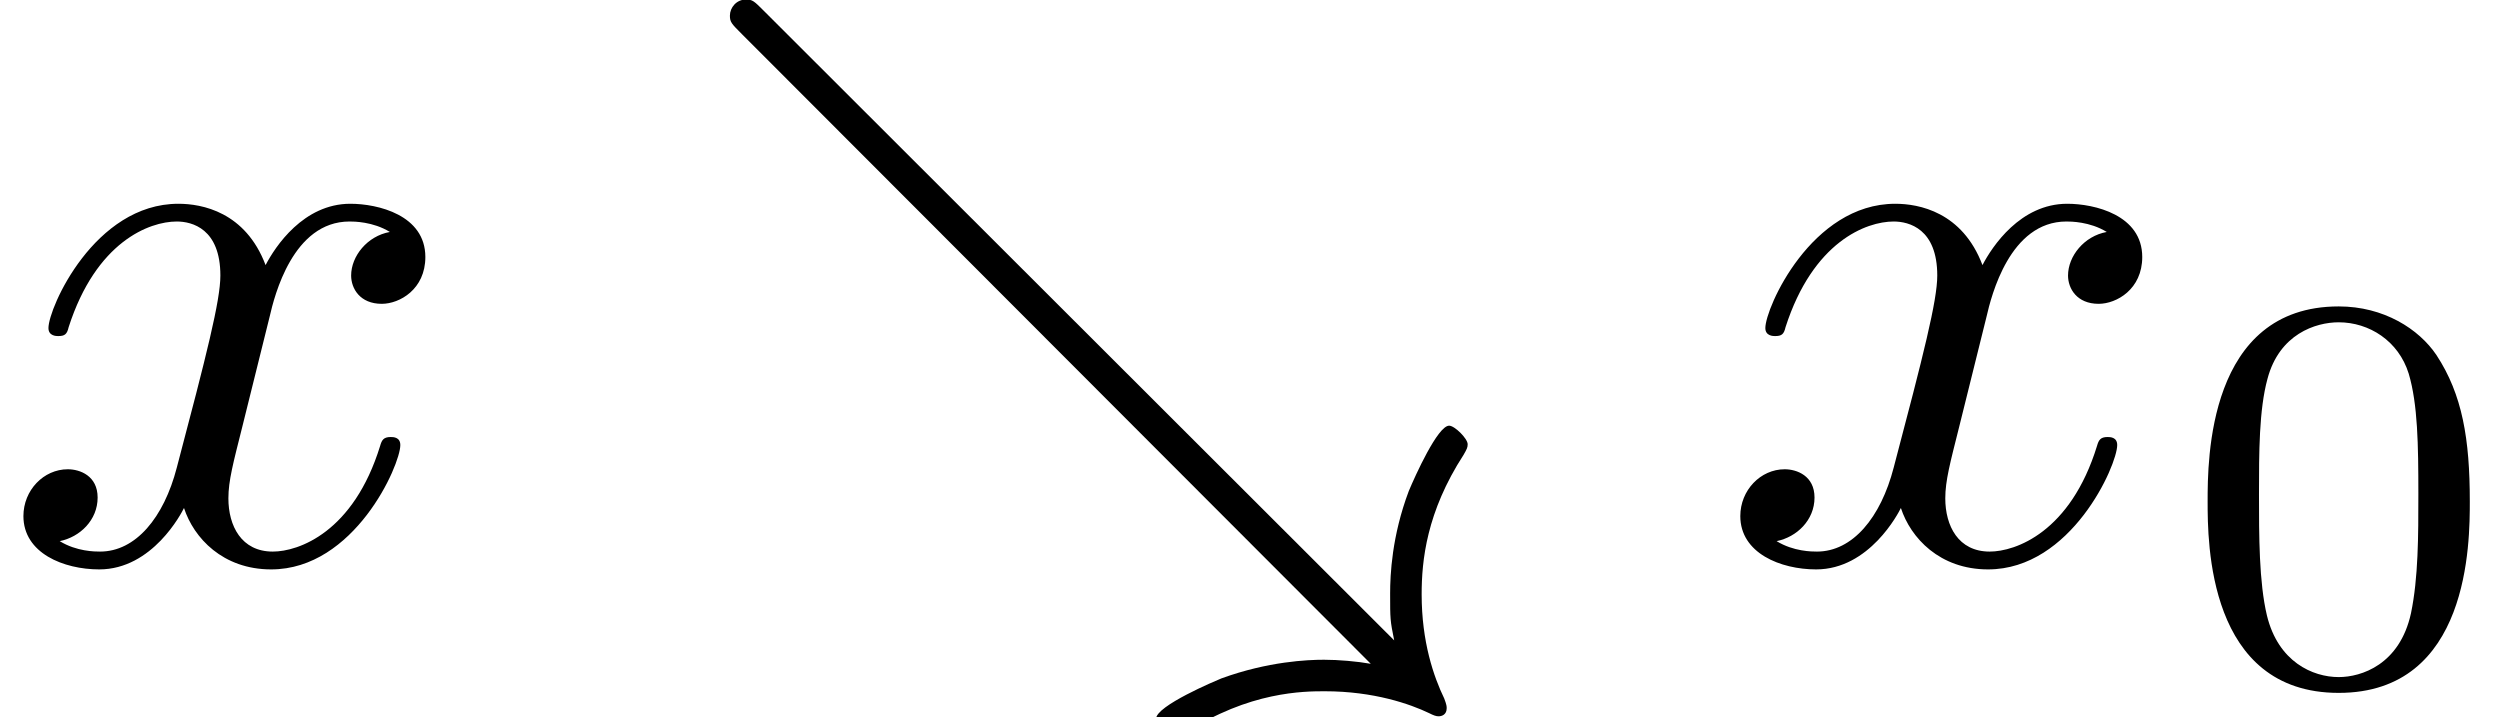 <?xml version='1.0' encoding='UTF-8'?>
<!-- This file was generated by dvisvgm 2.13.3 -->
<svg version='1.1' xmlns='http://www.w3.org/2000/svg' xmlns:xlink='http://www.w3.org/1999/xlink' width='46.285pt' height='13.283pt' viewBox='-21.804 15.639 46.285 13.283'>
<defs>
<path id='g2-48' d='M3.599-2.225C3.599-2.992 3.508-3.543 3.187-4.031C2.971-4.352 2.538-4.631 1.981-4.631C.363-4.631 .363-2.727 .363-2.225S.363 .139 1.981 .139S3.599-1.723 3.599-2.225ZM1.981-.056C1.66-.056 1.234-.244 1.095-.816C.997-1.227 .997-1.799 .997-2.315C.997-2.824 .997-3.354 1.102-3.738C1.248-4.289 1.695-4.435 1.981-4.435C2.357-4.435 2.72-4.205 2.845-3.801C2.957-3.424 2.964-2.922 2.964-2.315C2.964-1.799 2.964-1.283 2.873-.844C2.734-.209 2.26-.056 1.981-.056Z'/>
<path id='g0-38' d='M8.458 1.275C8.289 1.245 8.06 1.225 7.88 1.225C7.681 1.225 7.193 1.245 6.615 1.455C6.545 1.484 5.808 1.793 5.808 1.953C5.808 2.022 5.968 2.182 6.037 2.182C6.077 2.182 6.107 2.172 6.167 2.132C6.954 1.614 7.641 1.614 7.89 1.614C8.498 1.614 8.946 1.773 9.176 1.883C9.235 1.913 9.265 1.923 9.295 1.923C9.335 1.923 9.395 1.903 9.395 1.823C9.395 1.803 9.395 1.783 9.365 1.704C9.235 1.435 9.086 1.006 9.086 .418C9.086 0 9.146-.598 9.604-1.305C9.644-1.375 9.654-1.395 9.654-1.435C9.654-1.504 9.494-1.664 9.425-1.664C9.285-1.664 9.006-1.046 8.927-.857C8.717-.299 8.697 .179 8.697 .408C8.697 .727 8.697 .737 8.747 .986L.966-6.785C.847-6.904 .827-6.924 .747-6.924C.628-6.924 .548-6.824 .548-6.725C.548-6.645 .568-6.625 .697-6.496L8.458 1.275Z'/>
<path id='g1-120' d='M3.328-3.009C3.387-3.268 3.616-4.184 4.314-4.184C4.364-4.184 4.603-4.184 4.812-4.055C4.533-4.005 4.334-3.756 4.334-3.517C4.334-3.357 4.443-3.168 4.712-3.168C4.932-3.168 5.25-3.347 5.25-3.746C5.25-4.264 4.663-4.403 4.324-4.403C3.746-4.403 3.397-3.875 3.278-3.646C3.029-4.304 2.491-4.403 2.202-4.403C1.166-4.403 .598-3.118 .598-2.869C.598-2.77 .697-2.77 .717-2.77C.797-2.77 .827-2.79 .847-2.879C1.186-3.935 1.843-4.184 2.182-4.184C2.371-4.184 2.72-4.095 2.72-3.517C2.72-3.208 2.55-2.54 2.182-1.146C2.022-.528 1.674-.11 1.235-.11C1.176-.11 .946-.11 .737-.239C.986-.289 1.205-.498 1.205-.777C1.205-1.046 .986-1.126 .837-1.126C.538-1.126 .289-.867 .289-.548C.289-.09 .787 .11 1.225 .11C1.883 .11 2.242-.588 2.271-.648C2.391-.279 2.75 .11 3.347 .11C4.374 .11 4.941-1.176 4.941-1.425C4.941-1.524 4.852-1.524 4.822-1.524C4.732-1.524 4.712-1.484 4.692-1.415C4.364-.349 3.686-.11 3.367-.11C2.979-.11 2.819-.428 2.819-.767C2.819-.986 2.879-1.205 2.989-1.644L3.328-3.009Z'/>
</defs>
<g id='page1' transform='matrix(1.5 0 0 1.5 0 0)'>
<use x='-14.536' y='17.344' xlink:href='#g1-120'/>
<use x='-6.075' y='17.344' xlink:href='#g0-38'/>
<use x='6.655' y='17.344' xlink:href='#g1-120'/>
<use x='12.349' y='18.839' xlink:href='#g2-48'/>
</g>
</svg>